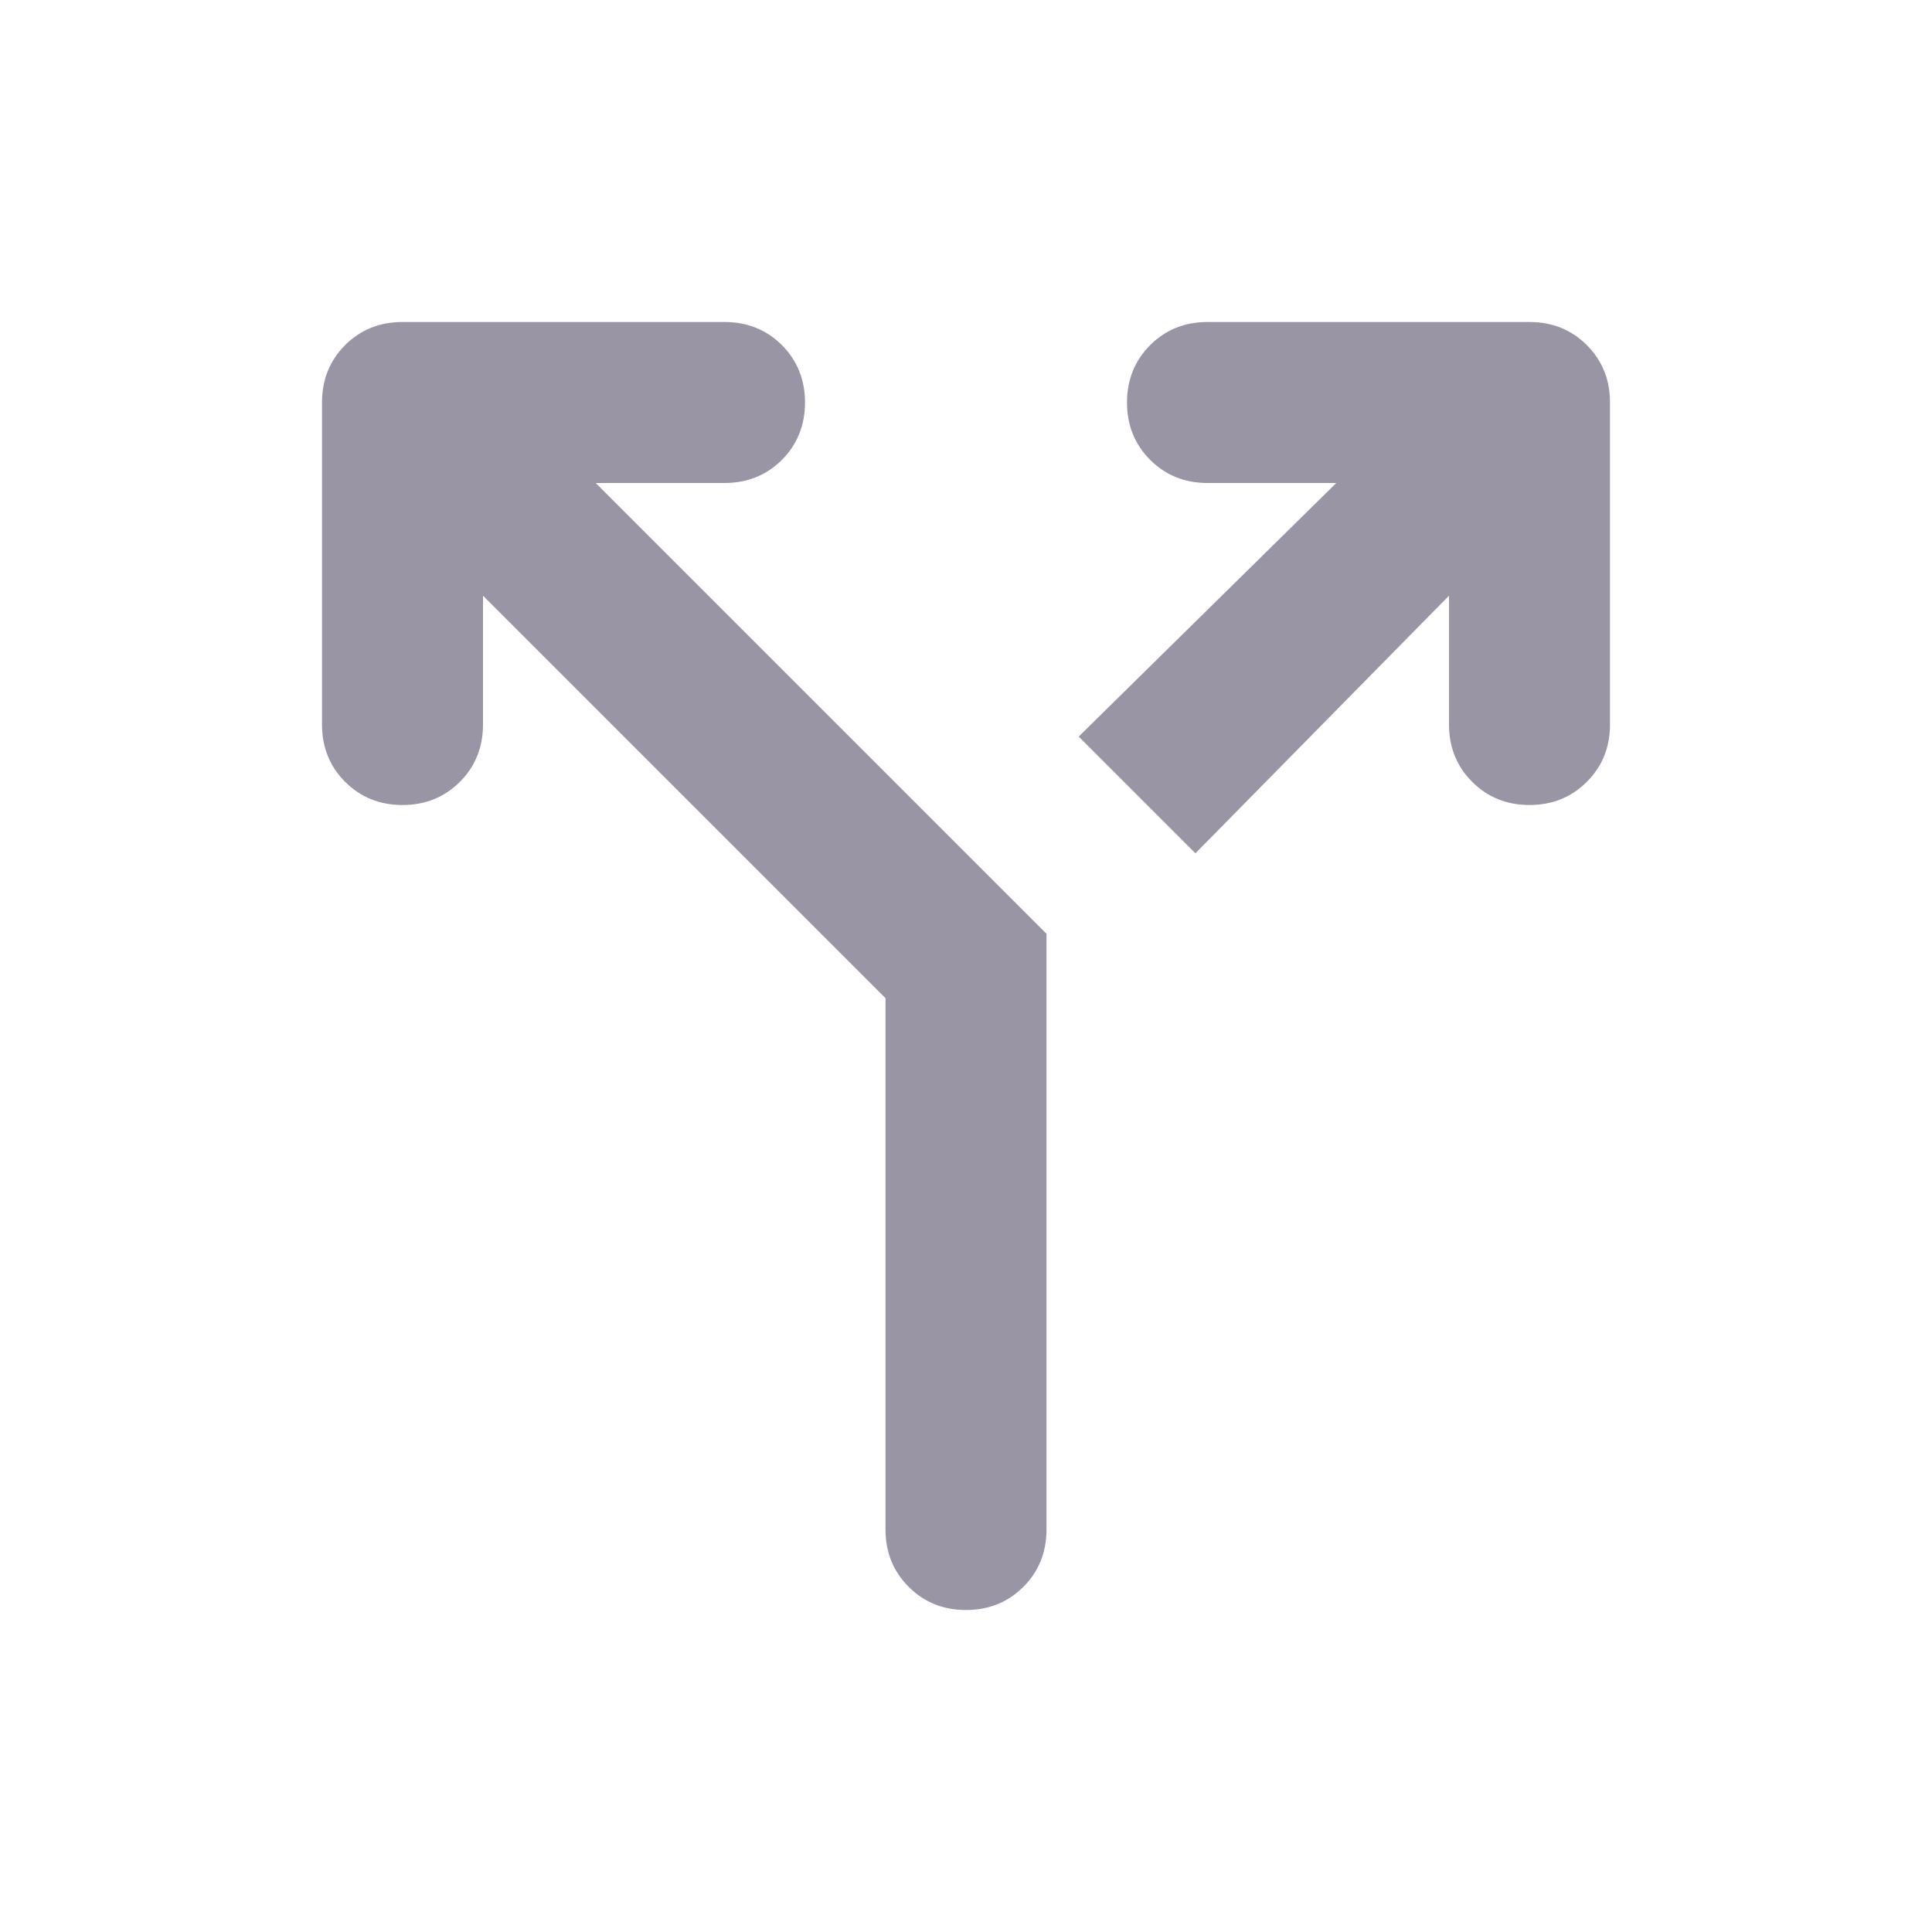 <svg width="24" height="24" viewBox="0 0 24 24" fill="none" xmlns="http://www.w3.org/2000/svg">
<g clip-path="url(#clip0_104_1125)">
<path d="M14.85 10.6L13.4 9.15L16.6 6H15C14.717 6 14.479 5.904 14.288 5.713C14.096 5.521 14 5.283 14 5C14 4.717 14.096 4.479 14.288 4.287C14.479 4.096 14.717 4 15 4H19C19.283 4 19.521 4.096 19.712 4.287C19.904 4.479 20 4.717 20 5V9C20 9.283 19.904 9.521 19.712 9.712C19.521 9.904 19.283 10 19 10C18.717 10 18.479 9.904 18.288 9.712C18.096 9.521 18 9.283 18 9V7.4L14.85 10.6ZM12 20C11.717 20 11.479 19.904 11.288 19.712C11.096 19.521 11 19.283 11 19V12.4L6 7.4V9C6 9.283 5.904 9.521 5.713 9.712C5.521 9.904 5.283 10 5 10C4.717 10 4.479 9.904 4.287 9.712C4.096 9.521 4 9.283 4 9V5C4 4.717 4.096 4.479 4.287 4.287C4.479 4.096 4.717 4 5 4H9C9.283 4 9.521 4.096 9.713 4.287C9.904 4.479 10 4.717 10 5C10 5.283 9.904 5.521 9.713 5.713C9.521 5.904 9.283 6 9 6H7.4L13 11.6V19C13 19.283 12.904 19.521 12.713 19.712C12.521 19.904 12.283 20 12 20Z" fill="#9A95A4"/>
</g>
<defs>
<clipPath id="clip0_104_1125">
<rect width="24" height="24" fill="white"/>
</clipPath>
</defs>
</svg>
